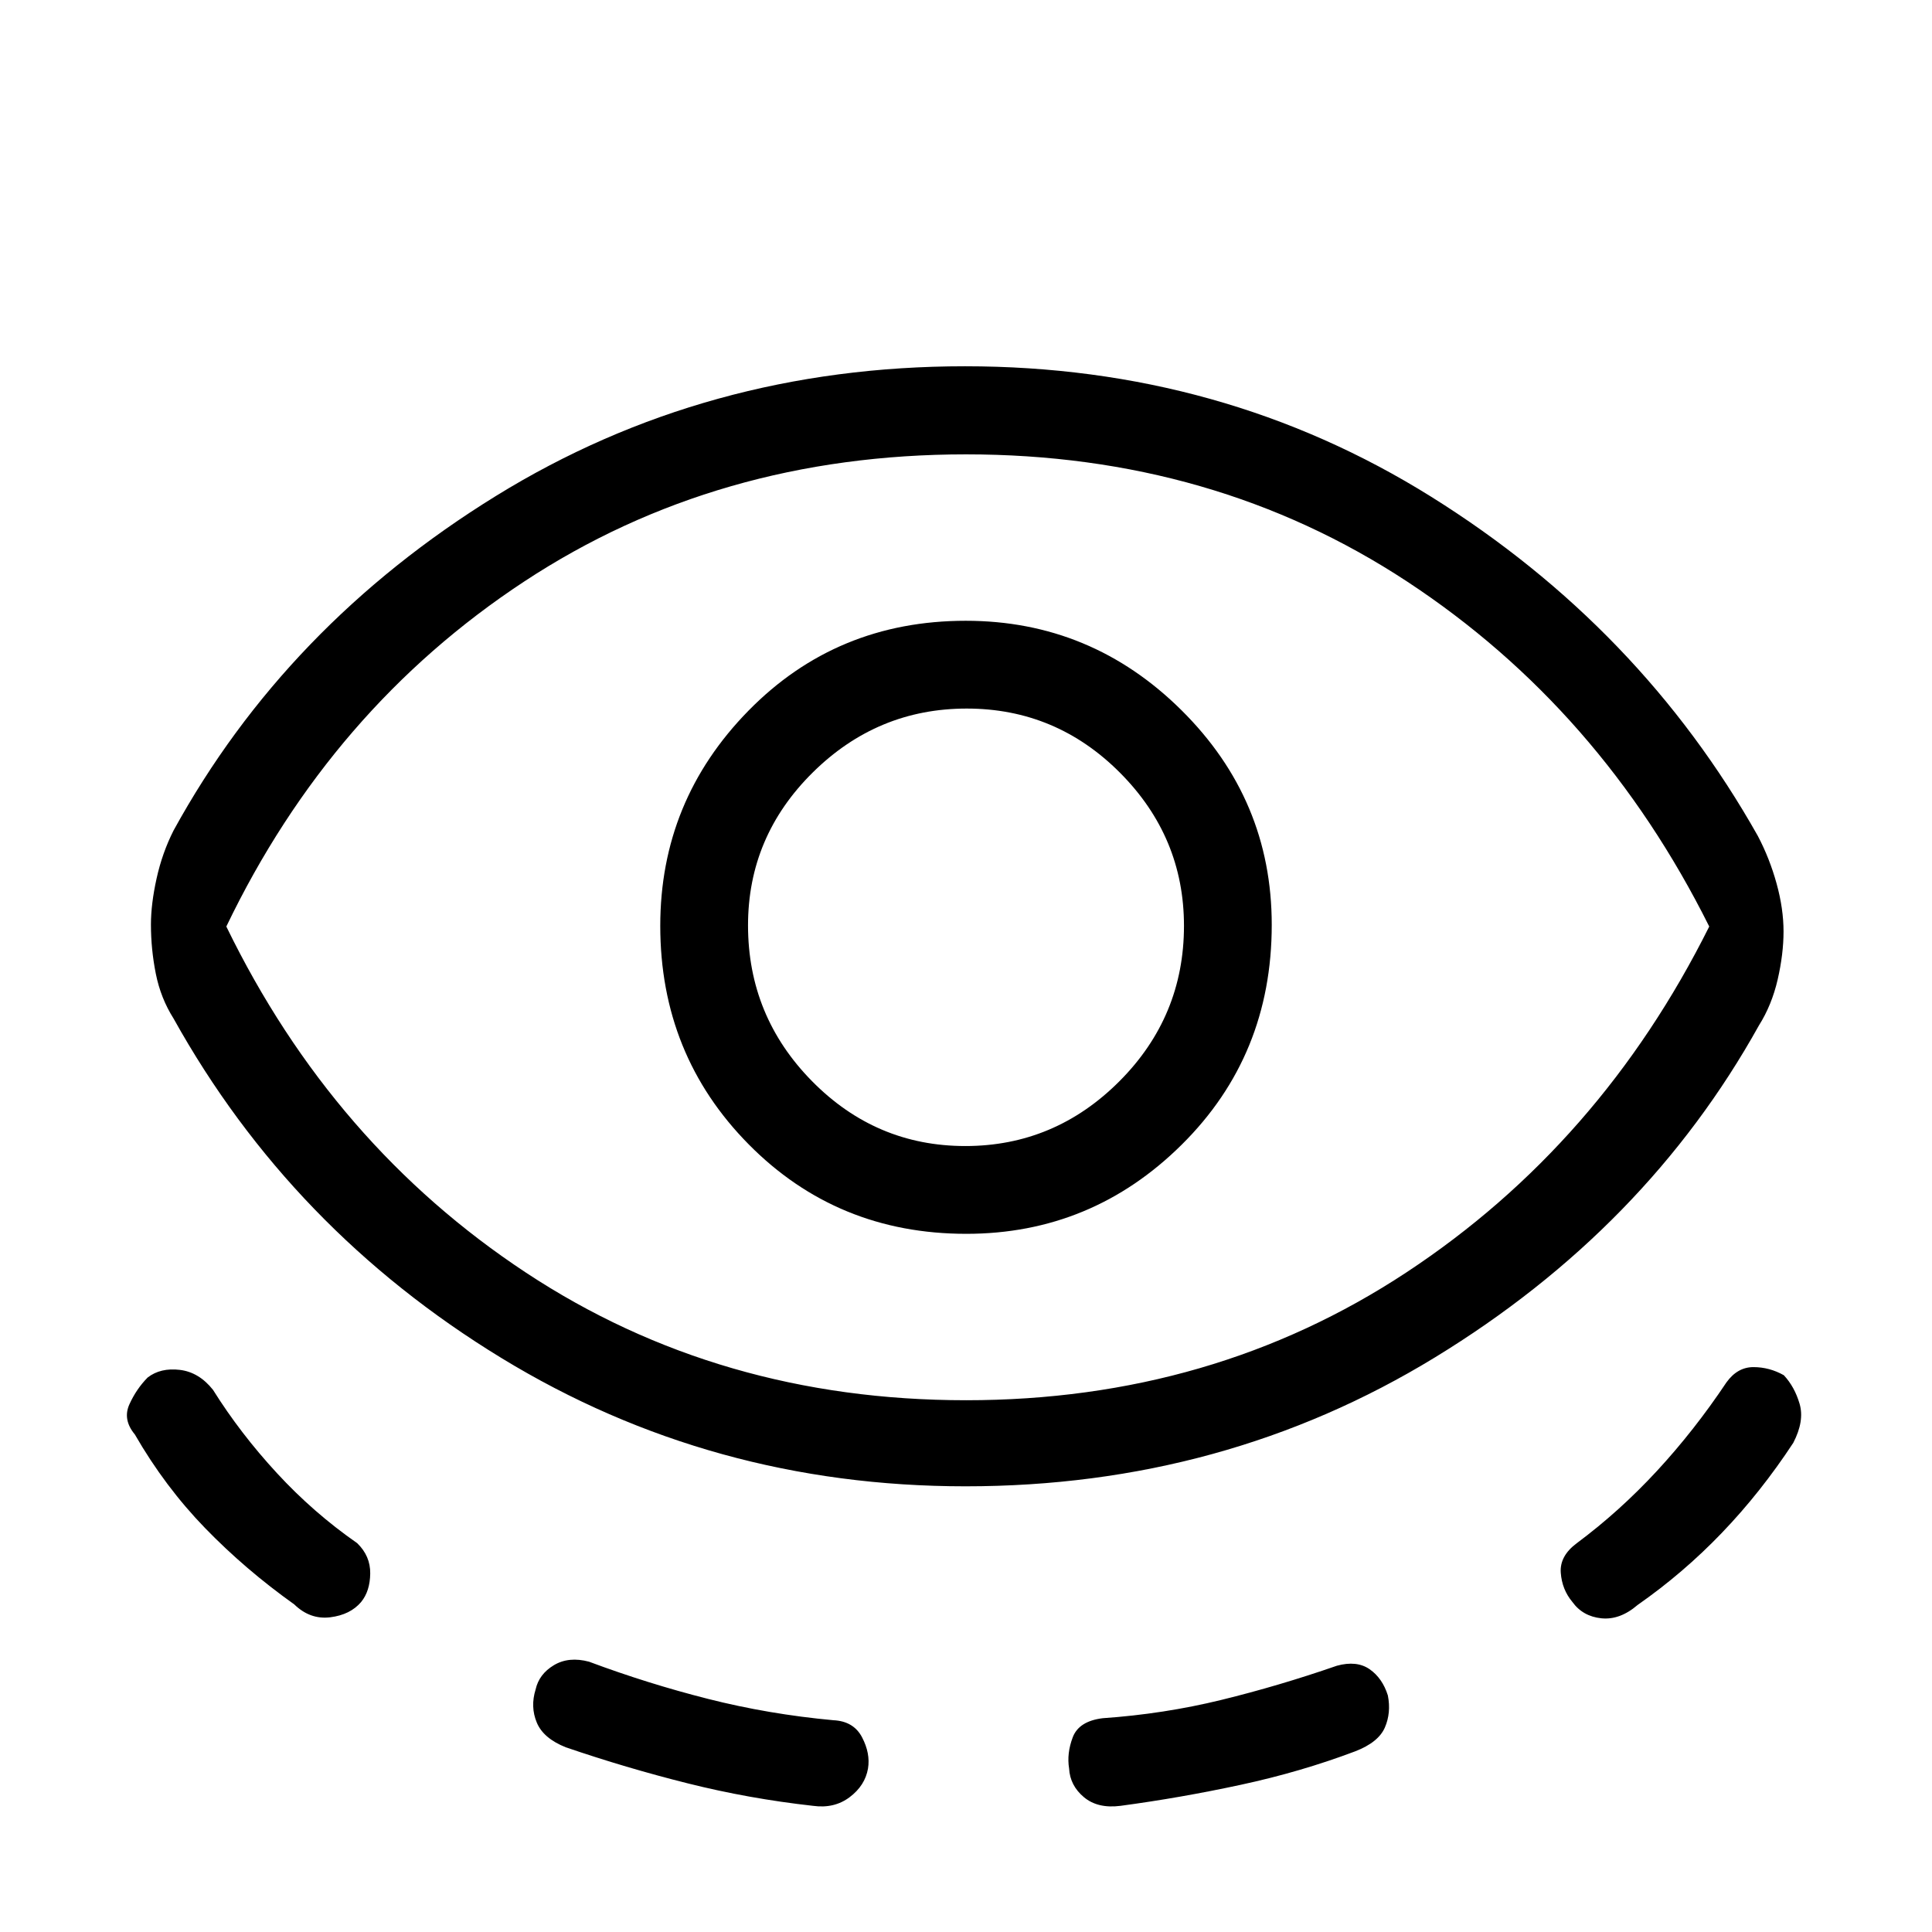 <svg xmlns="http://www.w3.org/2000/svg" height="48" viewBox="0 -960 960 960" width="48"><path d="M479.76-221.46q-126.14 0-230.64-63.77Q144.62-349 86.23-453.92q-6.38-10.1-8.81-22.25Q75-488.32 75-500.62q0-10.18 2.81-22.89 2.81-12.7 8.42-23.8 55.85-101.84 160.23-166.27Q350.85-778 479.5-778q127.88 0 231.73 64.88 103.85 64.89 162.23 168.5 5.85 11.11 9.31 23.64 3.46 12.53 3.46 23.83 0 11.18-2.92 23.89-2.93 12.7-9.31 22.8-56.08 100.84-160.94 164.92-104.86 64.08-233.3 64.08ZM179.46-164q-5.38 6.38-15.38 7.62-10 1.23-17.85-6.39-24.33-17.33-44.29-37.9T67-247.23q-6.15-7.39-2.69-15 3.46-7.62 9.07-13.31 6.39-4.92 15.95-3.78 9.55 1.14 16.52 9.94 13.53 21.61 31.73 41.34 18.19 19.73 39.88 34.81 6.62 6.38 6.5 15.11-.11 8.74-4.5 14.12ZM480-264.23q122.54 0 218.92-63.58 96.39-63.57 150.39-171.81-54-108.23-150.13-171.42-96.12-63.19-219.18-63.19-123.54 0-219.54 63.19-96 63.19-148 171.42 52.84 108.63 148.92 172.01 96.08 63.38 218.62 63.38ZM431.31-81.25q-1.46 8.48-9.12 14.25-7.65 5.77-18.19 4.31-31.9-3.55-62.36-11.19-30.47-7.63-60.49-17.89-11.18-4.46-14.43-12.31-3.26-7.84-.57-16.46 1.7-7.61 9.08-12.04 7.39-4.42 17.46-1.73 29.14 10.89 59.2 18.5 30.07 7.62 62.19 10.58 10.07.46 14.27 8.48 4.19 8.03 2.96 15.5Zm48.81-265.67q62.38 0 107.09-44.32 44.71-44.31 44.71-109.23 0-62.15-44.83-106.61t-107.21-44.46q-64.15 0-107.98 44.69-43.82 44.7-43.82 106.88 0 64.12 43.94 108.59 43.95 44.46 108.1 44.46Zm-.47-43.62q-44.42 0-76.19-32.27-31.77-32.27-31.77-77.39 0-44.13 32.12-75.92 32.13-31.8 76.54-31.8 44.42 0 76.19 31.91 31.77 31.92 31.77 76.04 0 45.12-32.12 77.28-32.13 32.15-76.54 32.15Zm51.58 309.29q-1.23-7.47 1.81-15.5 3.04-8.02 14.88-9.48 30.41-2.11 58.94-9.09 28.53-6.97 57.45-16.99 9.84-2.69 16.23 1.73 6.38 4.43 9.08 13.04 1.69 8.62-1.5 15.96-3.2 7.35-14.74 11.81-26.97 10.19-56.87 16.63-29.89 6.45-59.74 10.45-11.31 1.46-18.19-4.31-6.89-5.77-7.35-14.25ZM781.31-164q-5.16-6.15-5.77-14.5-.62-8.35 8-14.73 21.2-15.77 39.79-35.88 18.59-20.12 34.52-43.97 5.47-7.61 13.42-7.61 7.96 0 15.11 4.03 5.39 5.8 7.85 14.27 2.46 8.47-3.15 19.31-16.16 24.6-35.43 44.68-19.27 20.09-41.88 35.86-8.85 7.62-18.08 6.66-9.23-.97-14.38-8.12ZM481-499.62Z"/></svg>